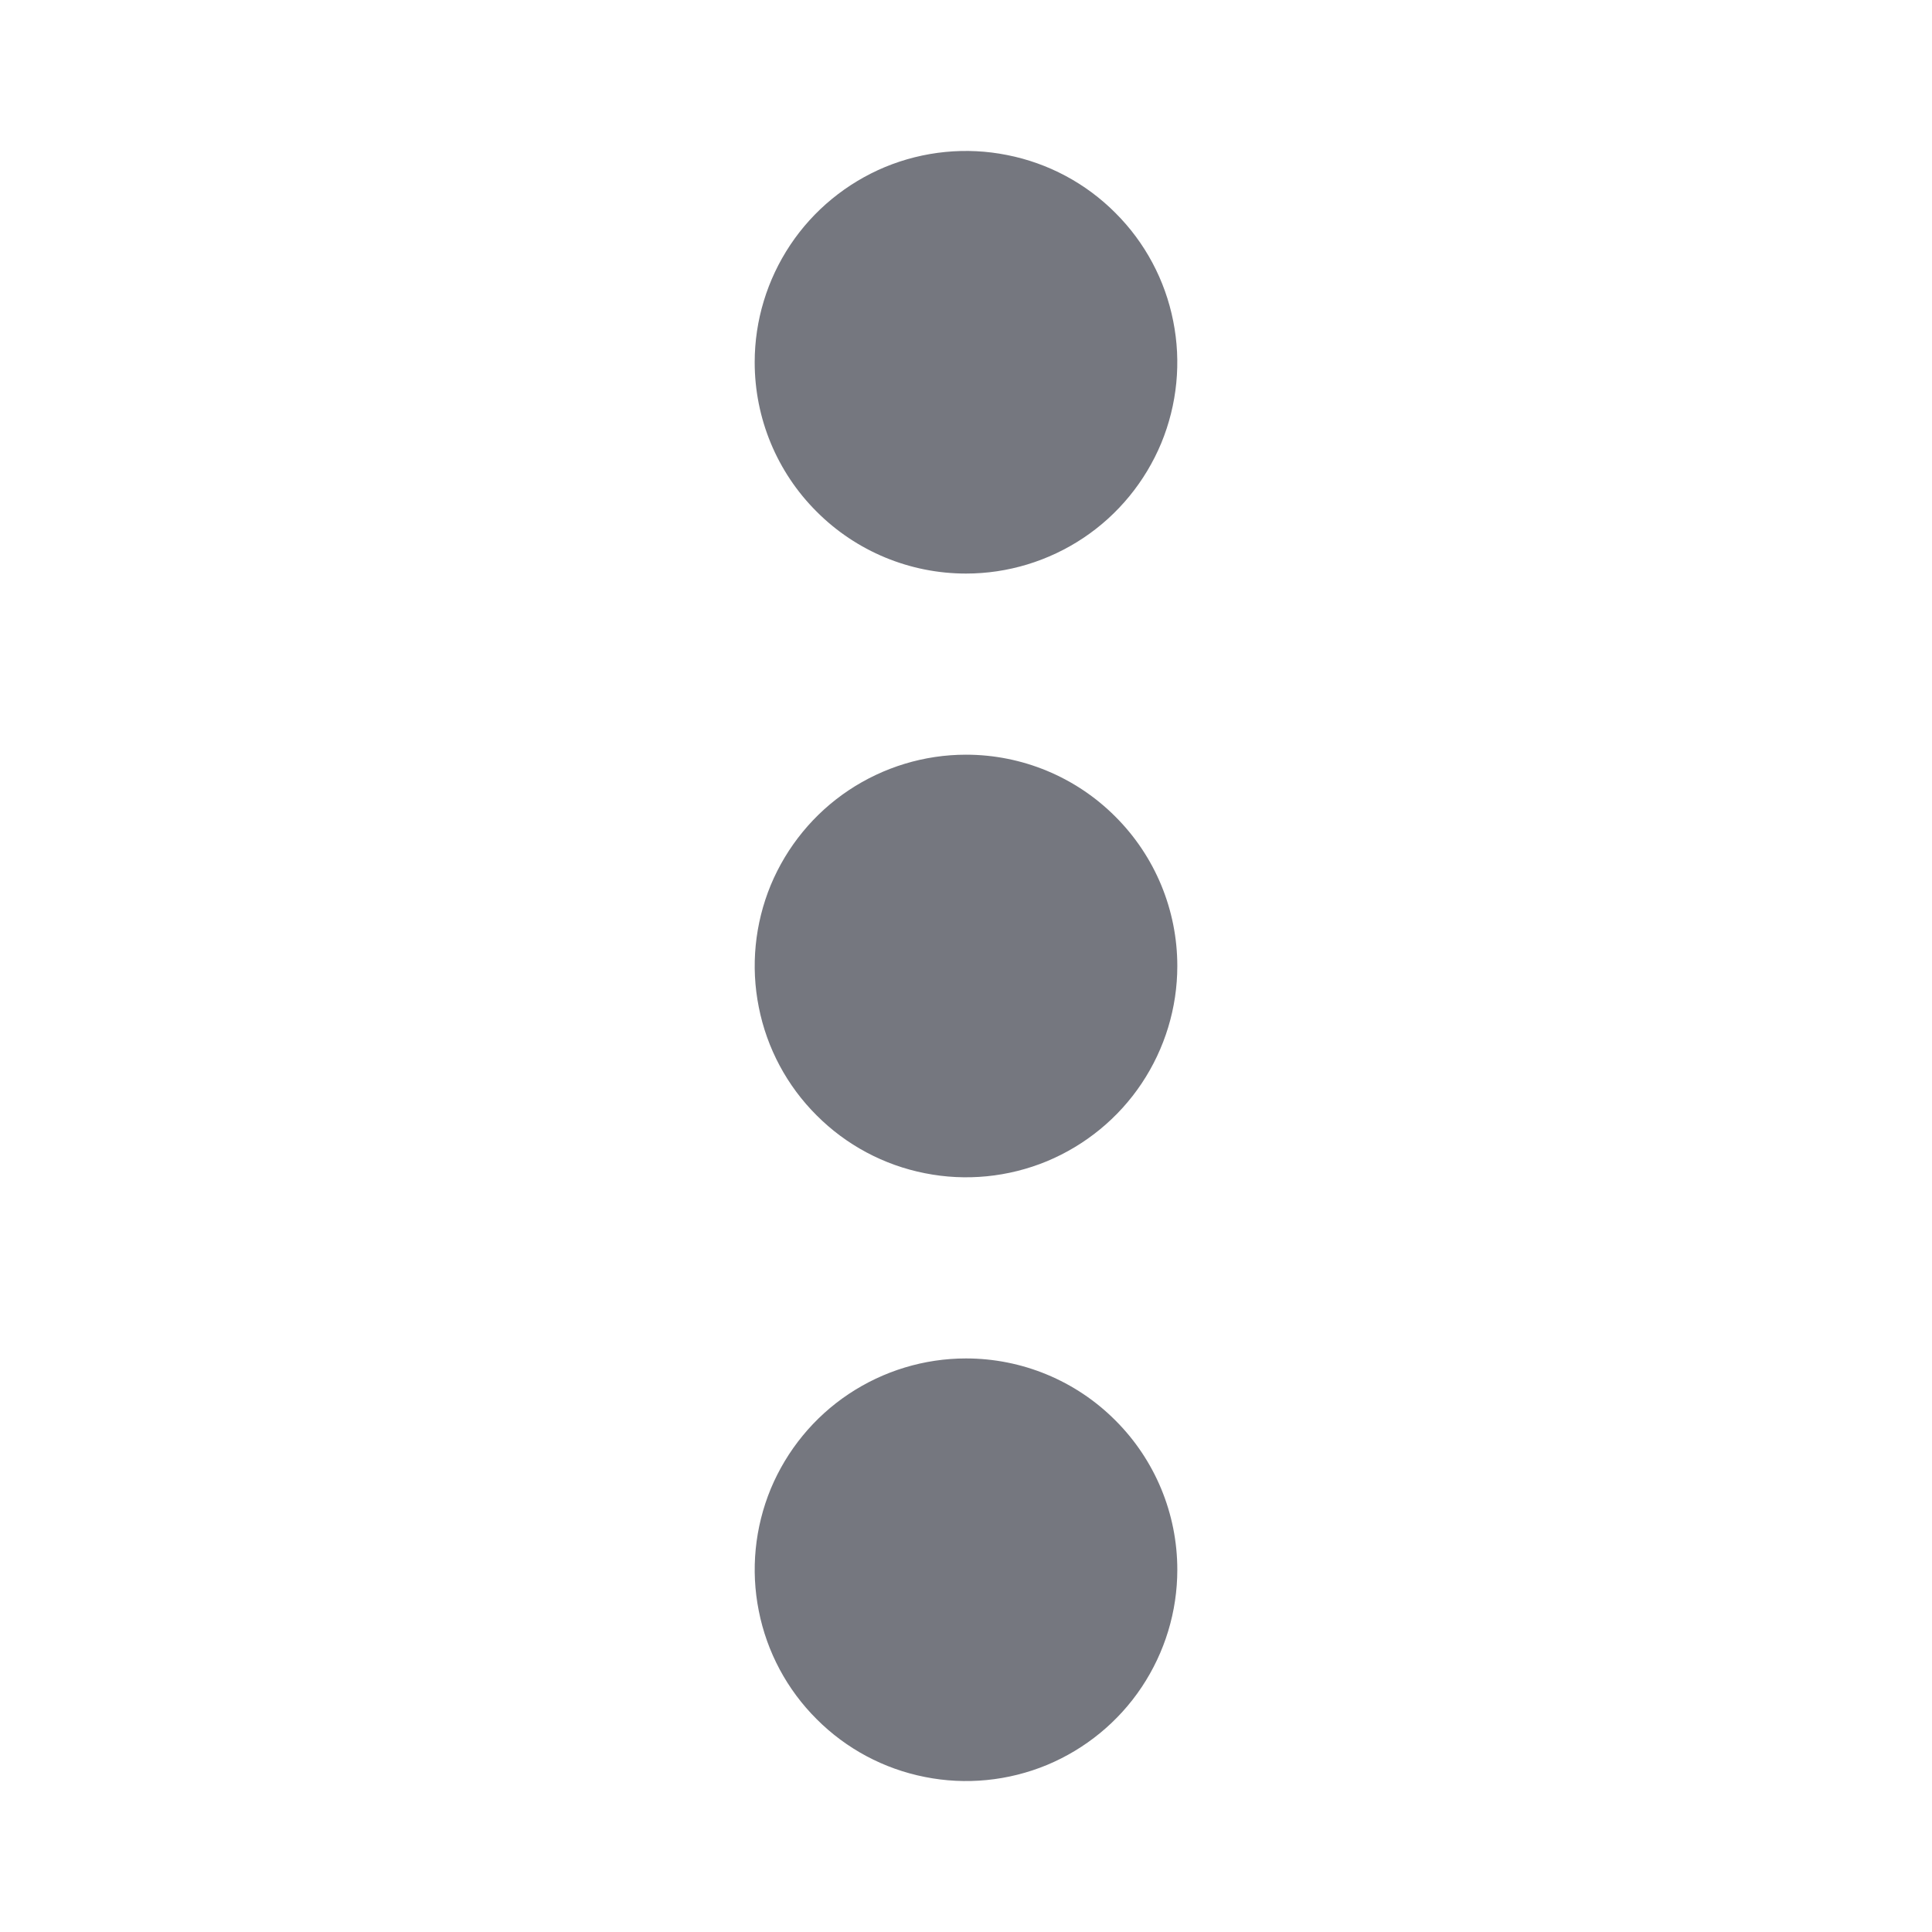 <svg width="16" height="16" viewBox="0 0 16 16" fill="none" xmlns="http://www.w3.org/2000/svg">
<path d="M9.75 8C9.75 8.346 9.647 8.684 9.455 8.972C9.263 9.26 8.989 9.484 8.67 9.617C8.35 9.749 7.998 9.784 7.659 9.716C7.319 9.649 7.007 9.482 6.763 9.237C6.518 8.993 6.351 8.681 6.284 8.341C6.216 8.002 6.251 7.65 6.383 7.33C6.516 7.011 6.74 6.737 7.028 6.545C7.316 6.353 7.654 6.25 8 6.25C8.464 6.25 8.909 6.434 9.237 6.763C9.566 7.091 9.75 7.536 9.75 8ZM8 4.75C8.346 4.75 8.684 4.647 8.972 4.455C9.26 4.263 9.484 3.989 9.617 3.67C9.749 3.35 9.784 2.998 9.716 2.659C9.649 2.319 9.482 2.007 9.237 1.763C8.993 1.518 8.681 1.351 8.341 1.284C8.002 1.216 7.65 1.251 7.33 1.383C7.011 1.516 6.737 1.74 6.545 2.028C6.353 2.316 6.25 2.654 6.25 3C6.25 3.464 6.434 3.909 6.763 4.237C7.091 4.566 7.536 4.75 8 4.75ZM8 11.25C7.654 11.25 7.316 11.353 7.028 11.545C6.74 11.737 6.516 12.011 6.383 12.33C6.251 12.65 6.216 13.002 6.284 13.341C6.351 13.681 6.518 13.993 6.763 14.237C7.007 14.482 7.319 14.649 7.659 14.716C7.998 14.784 8.35 14.749 8.67 14.617C8.989 14.484 9.263 14.26 9.455 13.972C9.647 13.684 9.75 13.346 9.75 13C9.75 12.536 9.566 12.091 9.237 11.763C8.909 11.434 8.464 11.25 8 11.25Z" fill="#75777F"/>
</svg>
